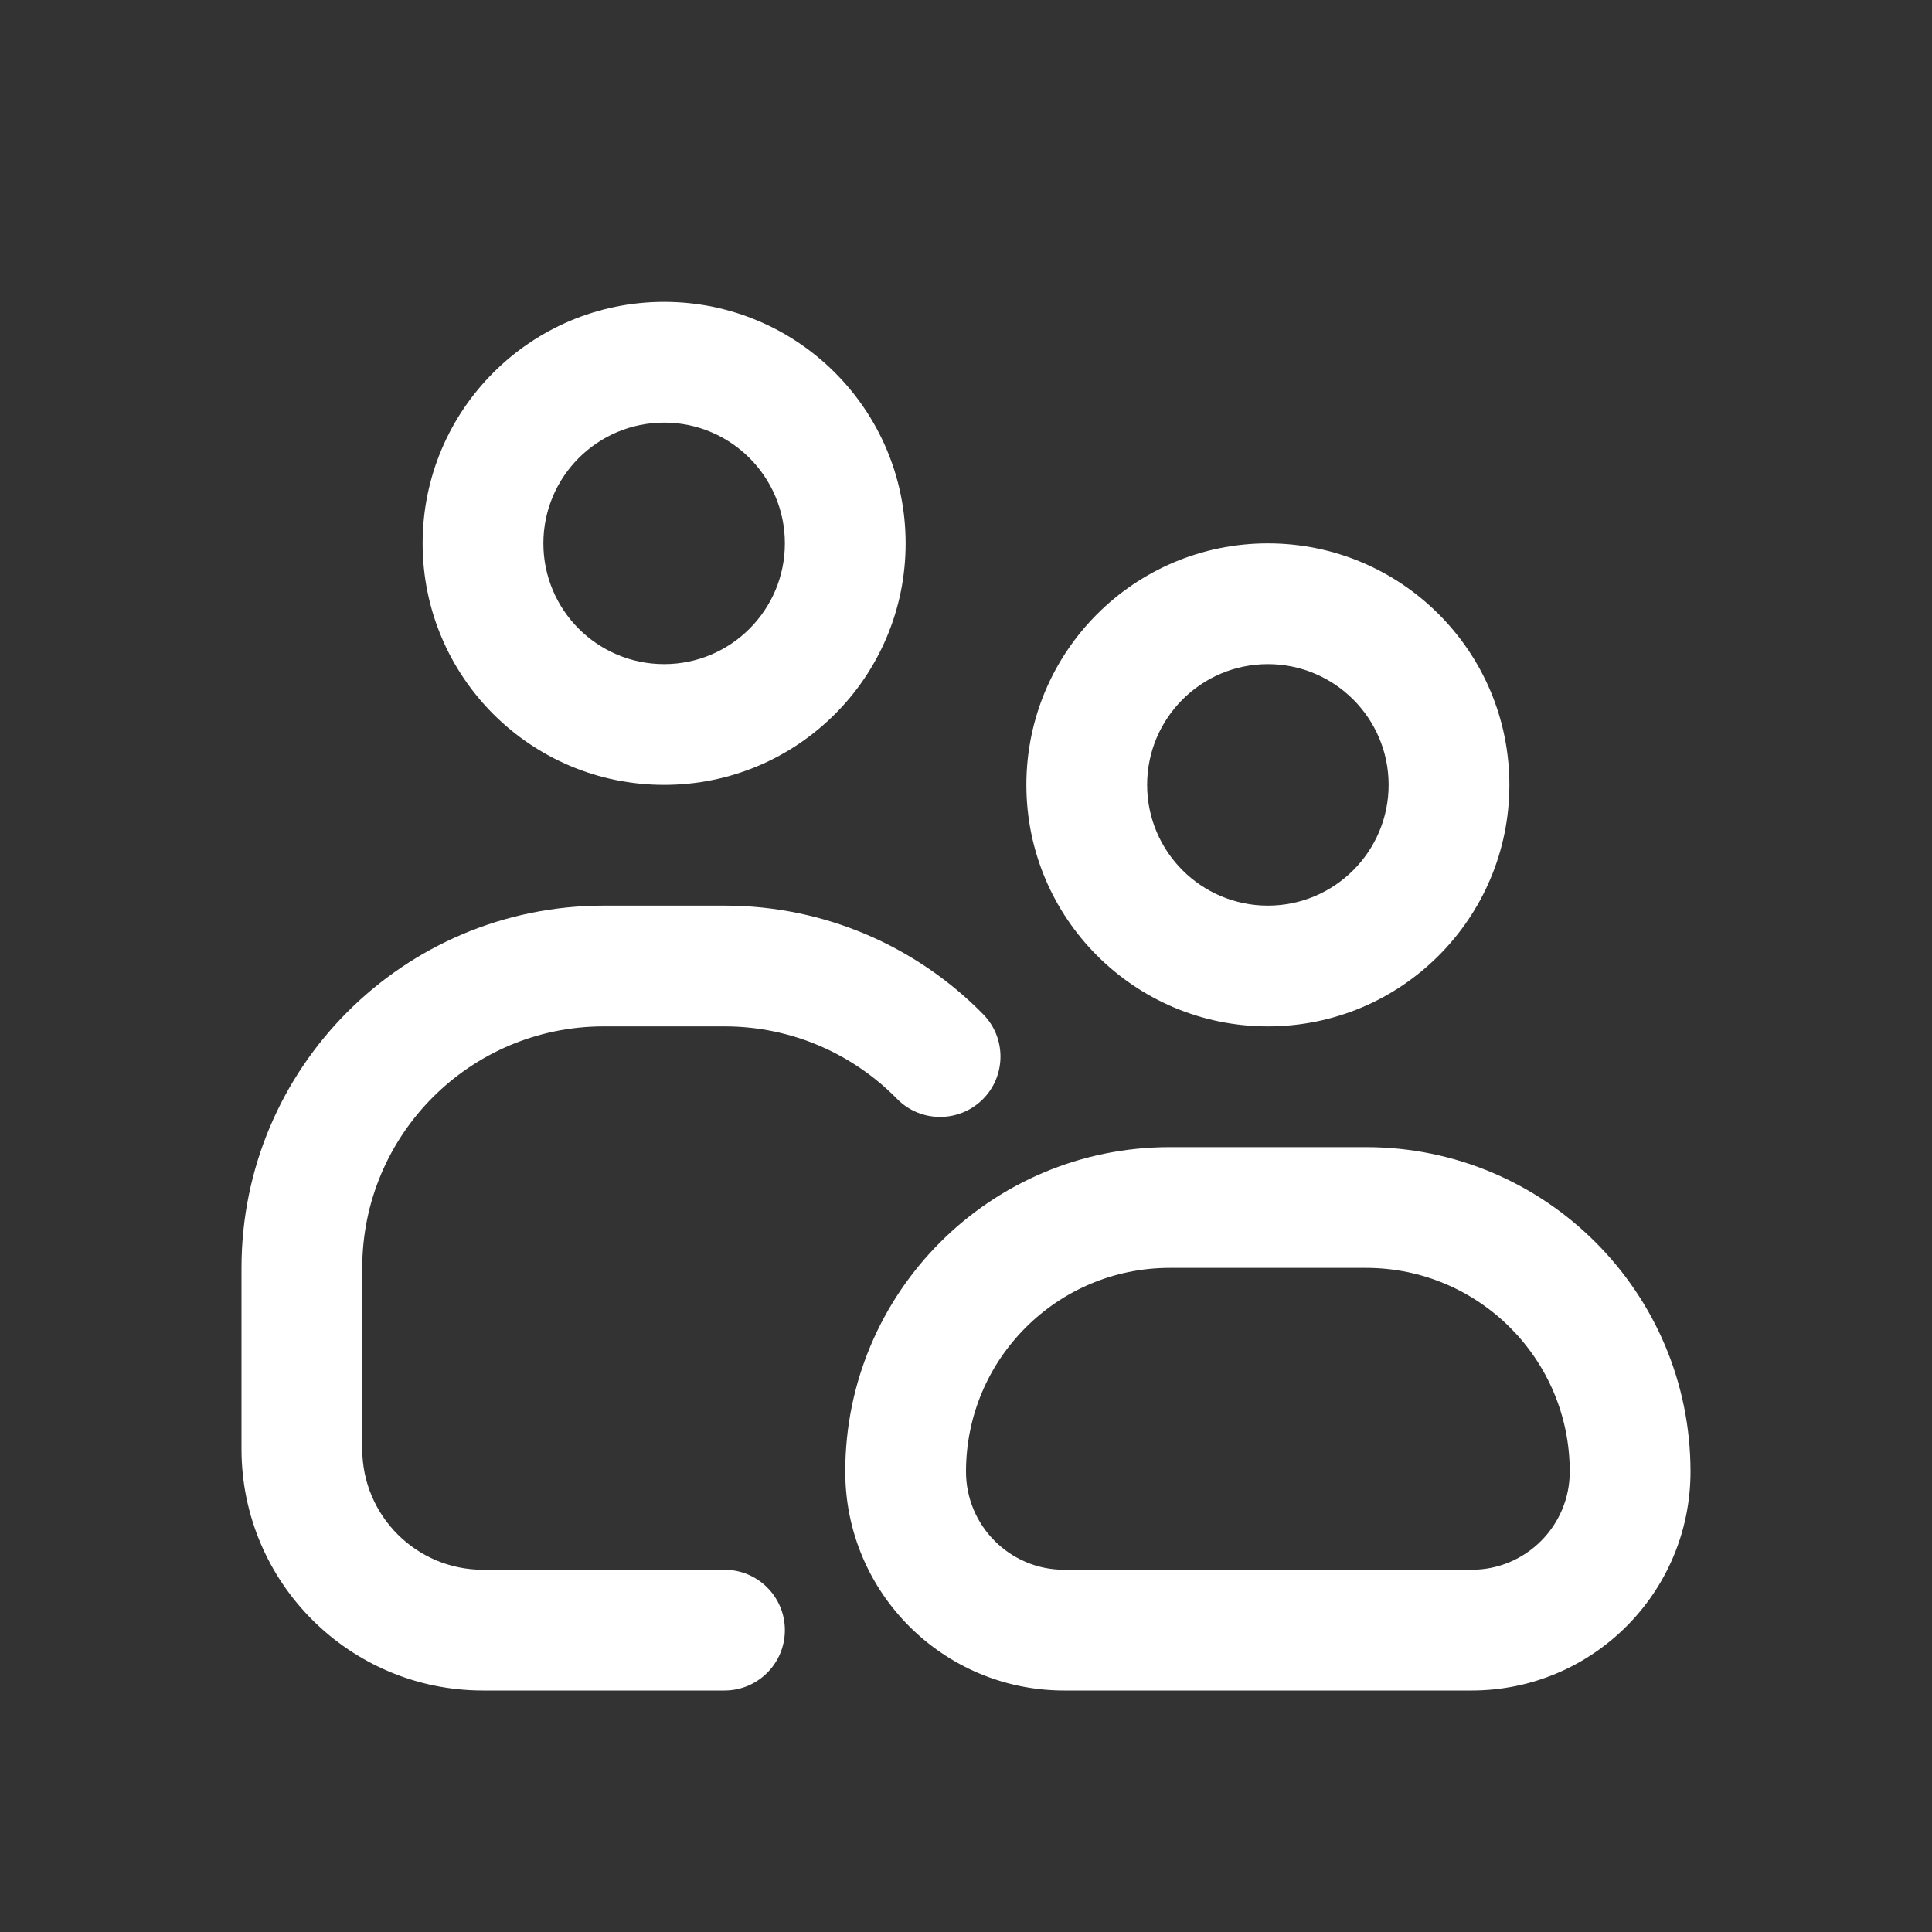 <svg width="24" height="24" viewBox="0 0 24 24" fill="none" xmlns="http://www.w3.org/2000/svg">
<rect x="0" y="0" width="24" height="24" fill="#333333" stroke="none"/>
<path fill-rule="evenodd" clip-rule="evenodd" d="M6.75 6.75C6.75 5.922 7.422 5.25 8.25 5.25C9.078 5.25 9.75 5.922 9.75 6.75C9.75 7.578 9.078 8.25 8.25 8.25C7.422 8.25 6.75 7.578 6.75 6.75ZM8.25 3.75C6.593 3.75 5.25 5.093 5.25 6.75C5.25 8.407 6.593 9.75 8.25 9.75C9.907 9.75 11.25 8.407 11.25 6.75C11.25 5.093 9.907 3.75 8.25 3.75ZM14.25 9.75C14.25 8.922 14.922 8.25 15.75 8.25C16.578 8.25 17.25 8.922 17.25 9.75C17.25 10.578 16.578 11.25 15.75 11.25C14.922 11.25 14.25 10.578 14.25 9.75ZM15.75 6.75C14.093 6.75 12.75 8.093 12.75 9.75C12.75 11.407 14.093 12.75 15.75 12.75C17.407 12.75 18.75 11.407 18.75 9.75C18.75 8.093 17.407 6.75 15.75 6.75ZM3 15.75C3 13.265 5.015 11.25 7.5 11.25H9C10.259 11.25 11.398 11.768 12.214 12.6C12.504 12.896 12.499 13.371 12.203 13.661C11.907 13.95 11.432 13.946 11.143 13.65C10.597 13.094 9.839 12.75 9 12.75H7.5C5.843 12.75 4.5 14.093 4.5 15.75V18C4.5 18.828 5.172 19.5 6 19.5H9C9.414 19.5 9.75 19.836 9.75 20.25C9.75 20.664 9.414 21 9 21H6C4.343 21 3 19.657 3 18V15.75ZM14.531 14.25C12.305 14.25 10.5 16.055 10.5 18.281C10.5 19.783 11.717 21 13.219 21H18.281C19.783 21 21 19.783 21 18.281C21 16.055 19.195 14.25 16.969 14.25H14.531ZM12 18.281C12 16.883 13.133 15.75 14.531 15.75H16.969C18.367 15.75 19.5 16.883 19.5 18.281C19.5 18.954 18.954 19.5 18.281 19.5H13.219C12.546 19.5 12 18.954 12 18.281Z" fill="white"/>
</svg>
